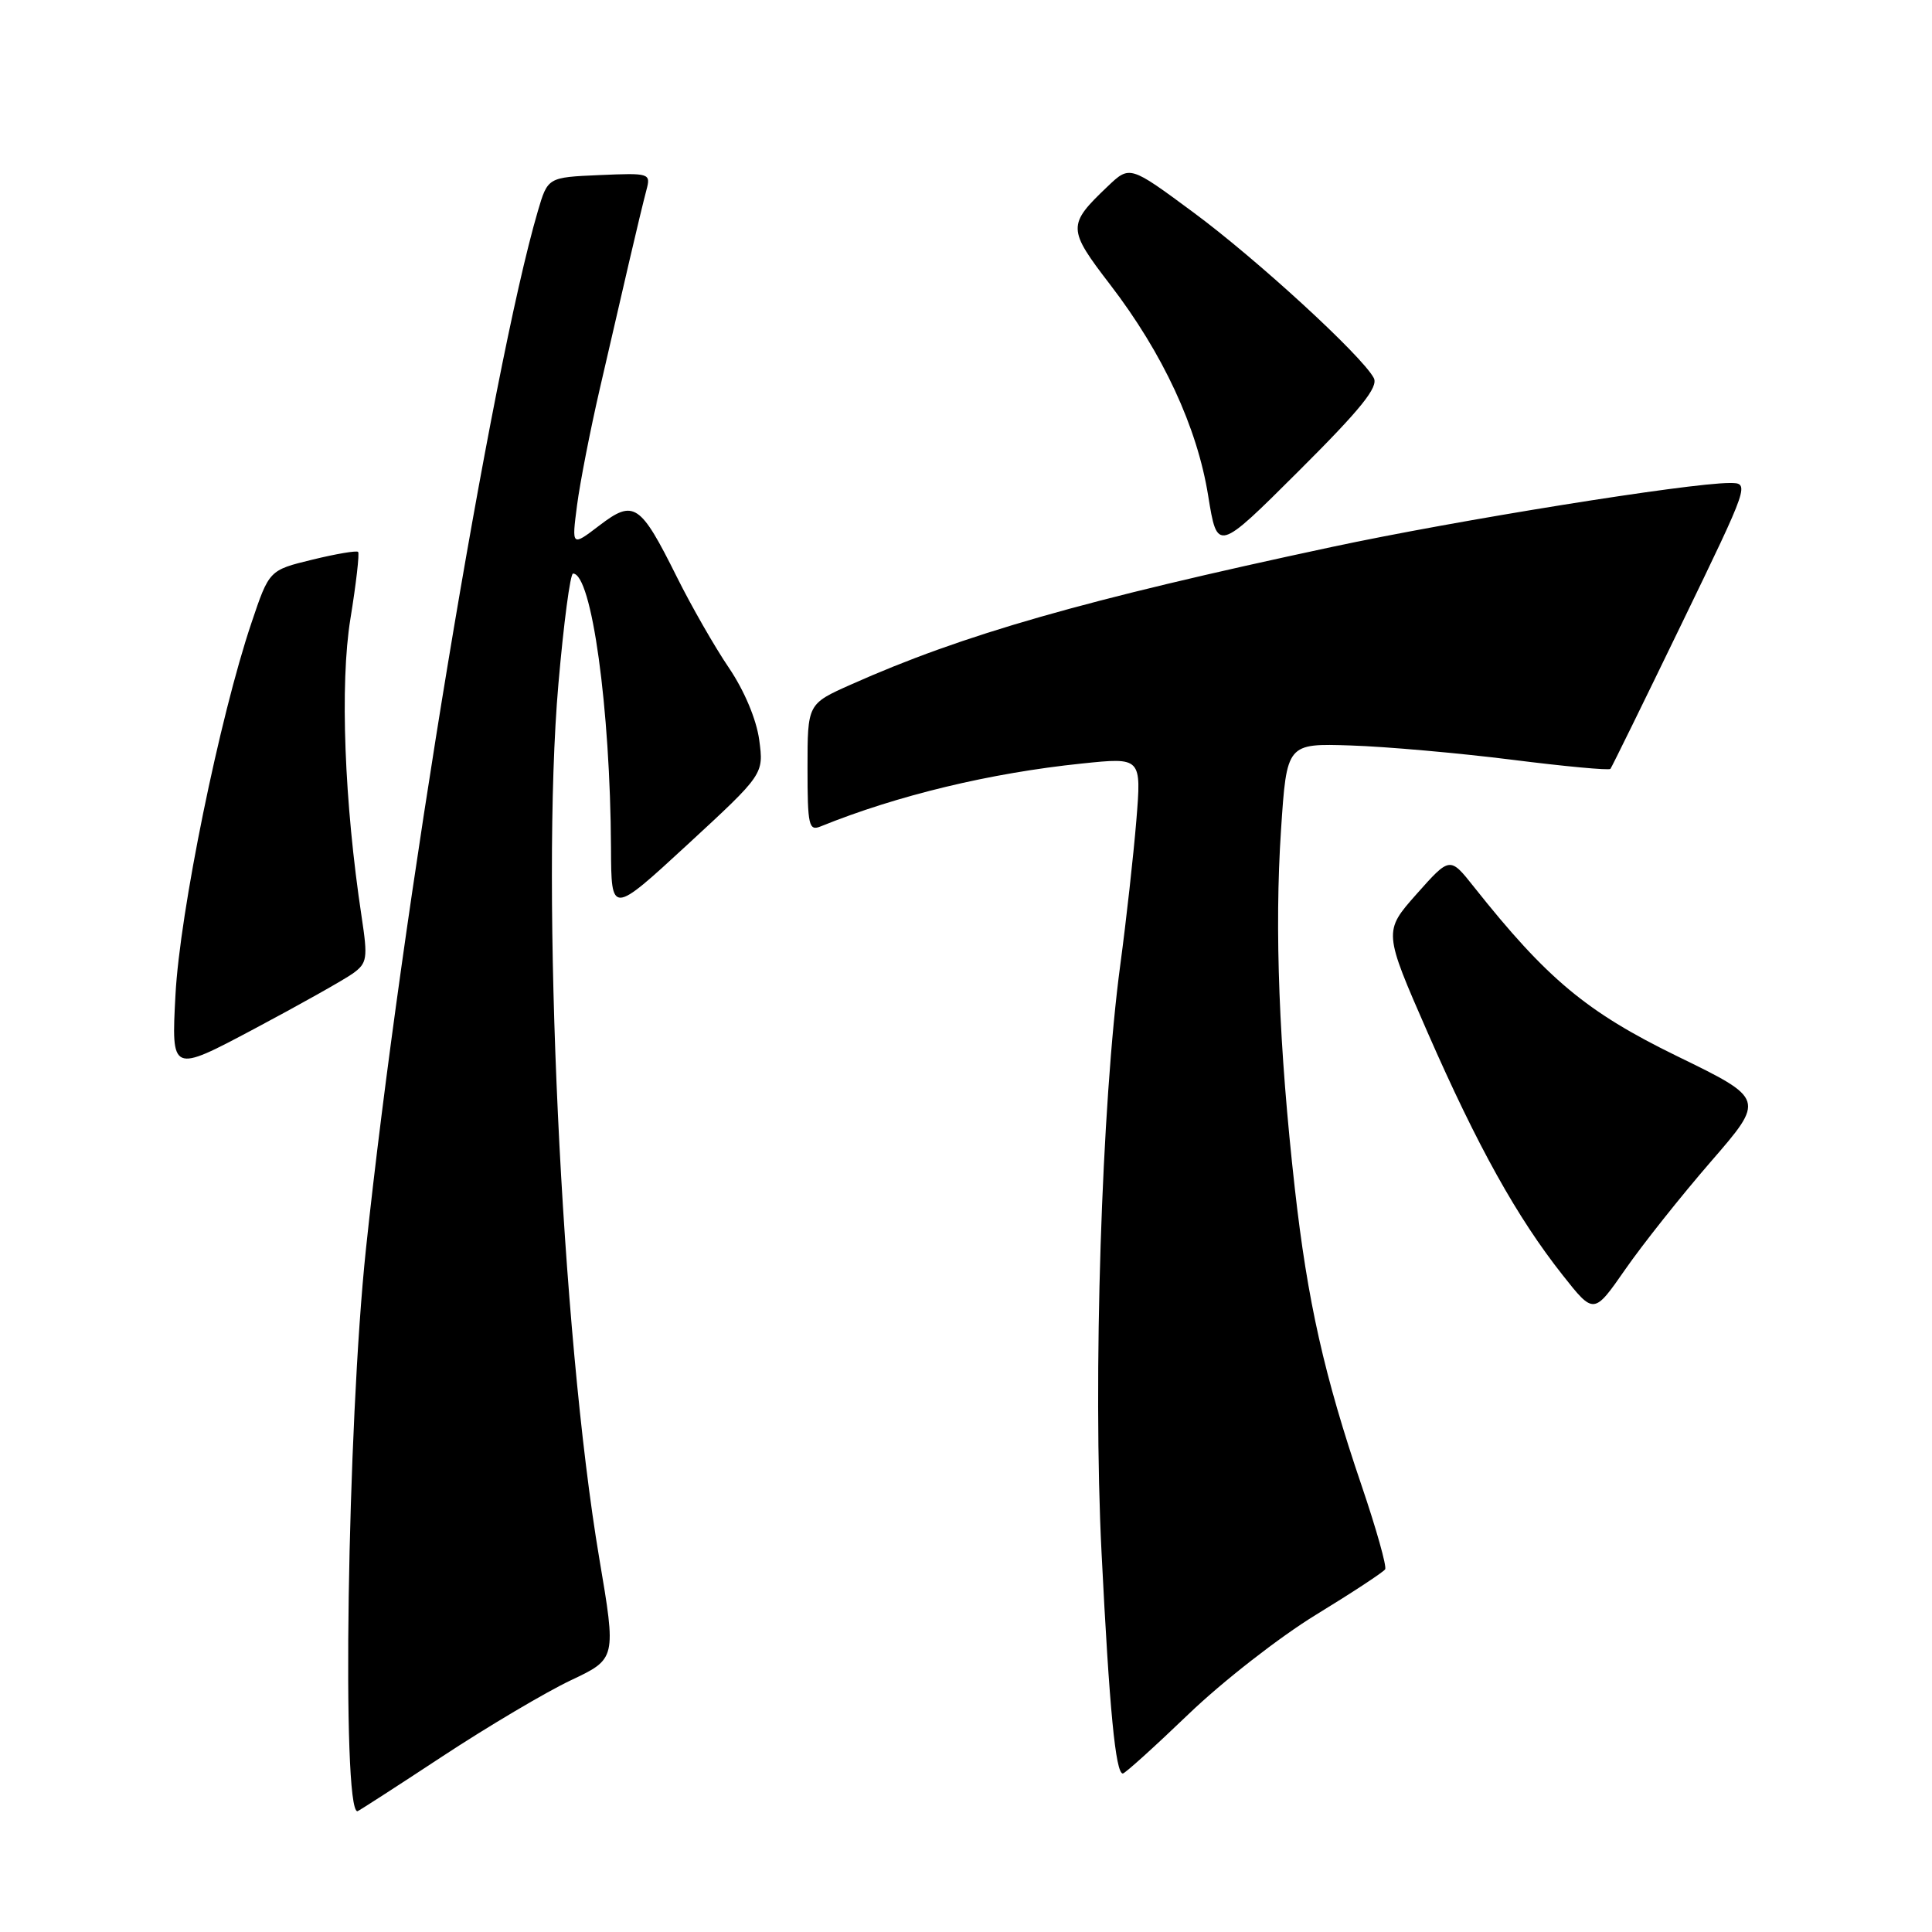 <?xml version="1.0" encoding="UTF-8" standalone="no"?>
<!DOCTYPE svg PUBLIC "-//W3C//DTD SVG 1.1//EN" "http://www.w3.org/Graphics/SVG/1.1/DTD/svg11.dtd" >
<svg xmlns="http://www.w3.org/2000/svg" xmlns:xlink="http://www.w3.org/1999/xlink" version="1.1" viewBox="0 0 256 256">
 <g >
 <path fill="currentColor"
d=" M 58.59 232.75 C 64.65 228.76 72.32 224.22 75.63 222.65 C 81.66 219.80 81.66 219.80 79.41 206.51 C 74.38 176.71 71.62 117.89 73.99 90.65 C 74.69 82.59 75.56 76.00 75.93 76.00 C 78.40 76.00 80.87 93.85 80.96 112.36 C 81.00 121.22 81.00 121.22 91.11 111.90 C 101.21 102.58 101.21 102.58 100.60 98.04 C 100.23 95.32 98.62 91.50 96.59 88.50 C 94.72 85.75 91.61 80.32 89.68 76.44 C 84.83 66.70 83.99 66.14 79.42 69.63 C 75.75 72.43 75.75 72.43 76.46 66.96 C 76.85 63.96 78.21 57.00 79.48 51.50 C 80.75 46.00 82.52 38.35 83.41 34.50 C 84.30 30.65 85.31 26.47 85.65 25.20 C 86.25 22.95 86.12 22.91 79.42 23.20 C 72.58 23.50 72.58 23.50 71.26 28.00 C 65.18 48.73 53.16 121.34 48.49 165.50 C 46.02 188.89 45.25 240.00 47.36 240.00 C 47.48 240.00 52.53 236.74 58.59 232.75 Z  M 157.47 227.15 C 161.96 222.83 169.58 216.89 174.38 213.96 C 179.19 211.02 183.31 208.31 183.54 207.94 C 183.77 207.57 182.37 202.59 180.43 196.88 C 175.46 182.27 173.25 172.42 171.57 157.47 C 169.47 138.76 168.87 123.15 169.74 110.00 C 170.50 98.50 170.50 98.50 179.00 98.78 C 183.68 98.93 193.25 99.78 200.28 100.66 C 207.31 101.55 213.21 102.10 213.39 101.88 C 213.56 101.67 217.79 93.06 222.78 82.75 C 231.86 64.00 231.86 64.00 229.18 64.00 C 223.70 64.01 192.95 68.95 176.50 72.47 C 143.61 79.50 127.60 84.08 112.75 90.71 C 107.00 93.27 107.00 93.27 107.00 101.74 C 107.00 109.41 107.17 110.15 108.75 109.50 C 118.90 105.39 131.24 102.42 143.37 101.17 C 151.25 100.35 151.25 100.35 150.57 108.73 C 150.19 113.34 149.24 121.92 148.45 127.80 C 145.96 146.30 144.80 182.65 145.96 205.72 C 147.00 226.52 147.82 235.00 148.78 235.00 C 149.06 235.00 152.97 231.47 157.47 227.15 Z  M 226.69 153.93 C 233.89 145.63 233.89 145.63 222.19 139.93 C 210.23 134.09 204.99 129.72 195.29 117.50 C 192.12 113.50 192.12 113.50 187.71 118.46 C 183.31 123.43 183.31 123.43 189.18 136.84 C 195.80 151.94 201.01 161.30 207.06 168.96 C 211.19 174.19 211.19 174.19 215.35 168.21 C 217.63 164.92 222.74 158.49 226.69 153.93 Z  M 46.74 129.00 C 48.66 127.62 48.75 127.00 47.92 121.50 C 45.62 106.34 45.03 90.61 46.43 82.00 C 47.19 77.33 47.65 73.33 47.45 73.13 C 47.26 72.93 44.52 73.39 41.38 74.16 C 35.67 75.55 35.67 75.55 33.32 82.53 C 29.11 95.00 23.82 120.90 23.25 131.84 C 22.70 142.17 22.70 142.17 33.67 136.34 C 39.71 133.13 45.59 129.82 46.74 129.00 Z  M 182.03 50.08 C 180.44 47.11 166.51 34.33 158.10 28.12 C 149.70 21.91 149.70 21.91 146.77 24.70 C 141.41 29.80 141.42 30.32 147.12 37.74 C 154.09 46.83 158.63 56.59 160.09 65.69 C 161.30 73.17 161.30 73.17 172.09 62.41 C 180.35 54.18 182.68 51.28 182.03 50.08 Z "/>
</g>
</svg>